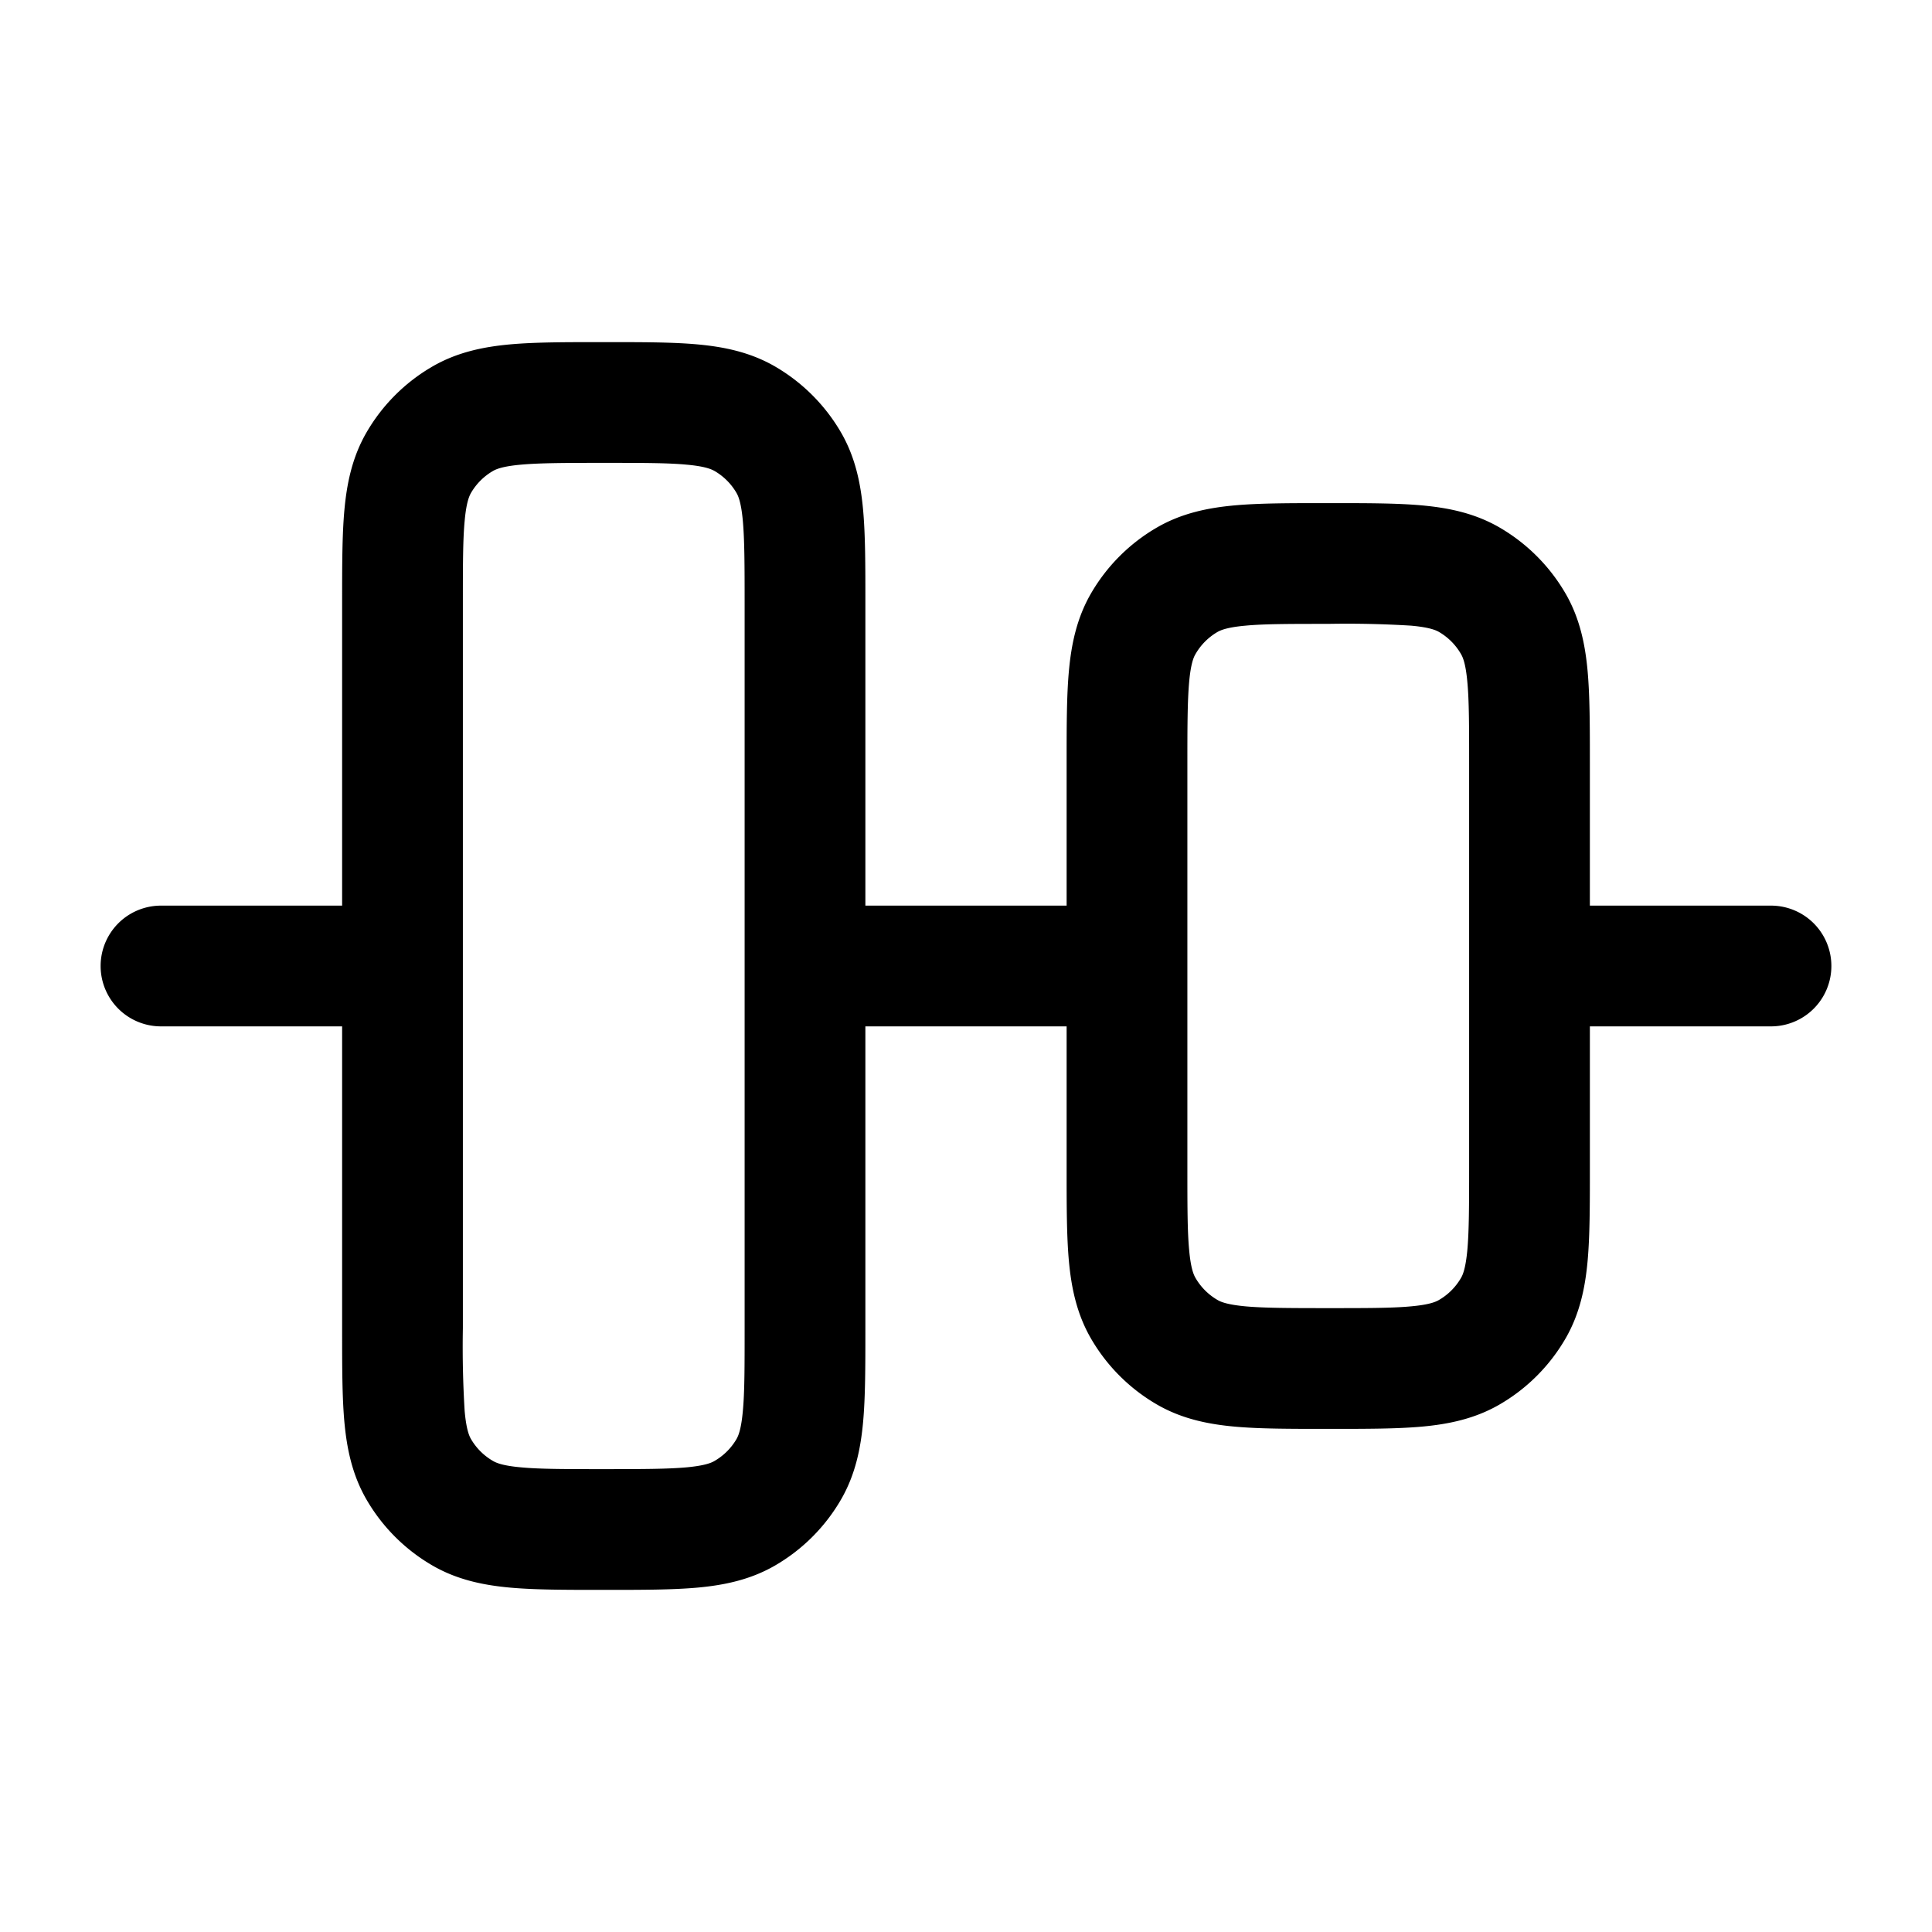 <svg xmlns="http://www.w3.org/2000/svg" width="3em" height="3em" viewBox="0 0 24 24"><path fill="currentColor" fill-rule="evenodd" d="M7.468 4.25h.064c.44 0 .82 0 1.13.028c.33.03.656.096.963.273c.342.198.626.482.824.824c.177.307.243.633.273.962c.028.312.028.691.028 1.13v3.783h2.5V9.468c0-.44 0-.82.028-1.13c.03-.33.096-.656.273-.963a2.25 2.25 0 0 1 .824-.824c.307-.177.633-.243.962-.273c.312-.028.691-.028 1.13-.028h.065c.44 0 .82 0 1.13.028c.33.03.656.096.963.273c.342.198.626.482.824.824c.177.307.243.633.273.962c.028.312.028.691.028 1.13v1.783H22a.75.75 0 0 1 0 1.5h-2.25v1.782c0 .44 0 .82-.028 1.13c-.03.33-.096.656-.273.963a2.25 2.25 0 0 1-.824.824c-.307.177-.633.243-.962.273c-.312.028-.691.028-1.13.028h-.065c-.44 0-.82 0-1.13-.028c-.33-.03-.656-.096-.963-.273a2.25 2.25 0 0 1-.824-.824c-.177-.307-.243-.633-.273-.962c-.028-.312-.028-.691-.028-1.13V12.75h-2.5v3.782c0 .44 0 .82-.028 1.13c-.03.33-.096.656-.273.963a2.25 2.25 0 0 1-.824.824c-.307.177-.633.243-.962.273c-.312.028-.691.028-1.13.028h-.065c-.44 0-.82 0-1.13-.028c-.33-.03-.656-.096-.963-.273a2.25 2.25 0 0 1-.824-.824c-.177-.307-.243-.633-.273-.962c-.028-.312-.028-.691-.028-1.13V12.75H2a.75.75 0 0 1 0-1.5h2.25V7.468c0-.44 0-.82.028-1.13c.03-.33.096-.656.273-.963a2.25 2.25 0 0 1 .824-.824c.307-.177.633-.243.962-.273c.312-.028.691-.028 1.13-.028M5.75 12.001V7.5c0-.481 0-.792.022-1.027c.02-.225.055-.307.078-.348a.75.75 0 0 1 .275-.275c.04-.023.123-.058.348-.078c.235-.021.546-.022 1.027-.022s.792 0 1.027.022c.225.02.307.055.348.078a.75.75 0 0 1 .275.275c.023.04.058.123.078.348c.021.235.022.546.022 1.027v9c0 .481 0 .792-.022 1.027c-.02.225-.055.307-.078.348a.75.75 0 0 1-.275.274c-.04.024-.123.058-.348.079c-.235.021-.546.022-1.027.022s-.792 0-1.027-.022c-.225-.02-.307-.055-.348-.079a.75.75 0 0 1-.275-.274c-.023-.04-.058-.123-.078-.348A13 13 0 0 1 5.75 16.5zm9 2.499c0 .481 0 .792.022 1.027c.02.225.055.307.079.348a.75.75 0 0 0 .274.274c.04.024.123.058.348.079c.235.021.546.022 1.027.022s.792 0 1.027-.022c.225-.02.307-.055.348-.079a.75.75 0 0 0 .274-.274c.024-.04.058-.123.079-.348c.021-.235.022-.546.022-1.027v-5c0-.481 0-.792-.022-1.027c-.02-.225-.055-.307-.079-.348a.75.75 0 0 0-.274-.275c-.04-.023-.123-.058-.348-.078A13 13 0 0 0 16.5 7.75c-.481 0-.792 0-1.027.022c-.225.02-.307.055-.348.078a.75.75 0 0 0-.274.275c-.024.04-.059.123-.079.348c-.021.235-.022.546-.022 1.027z" clip-rule="evenodd"/></svg>